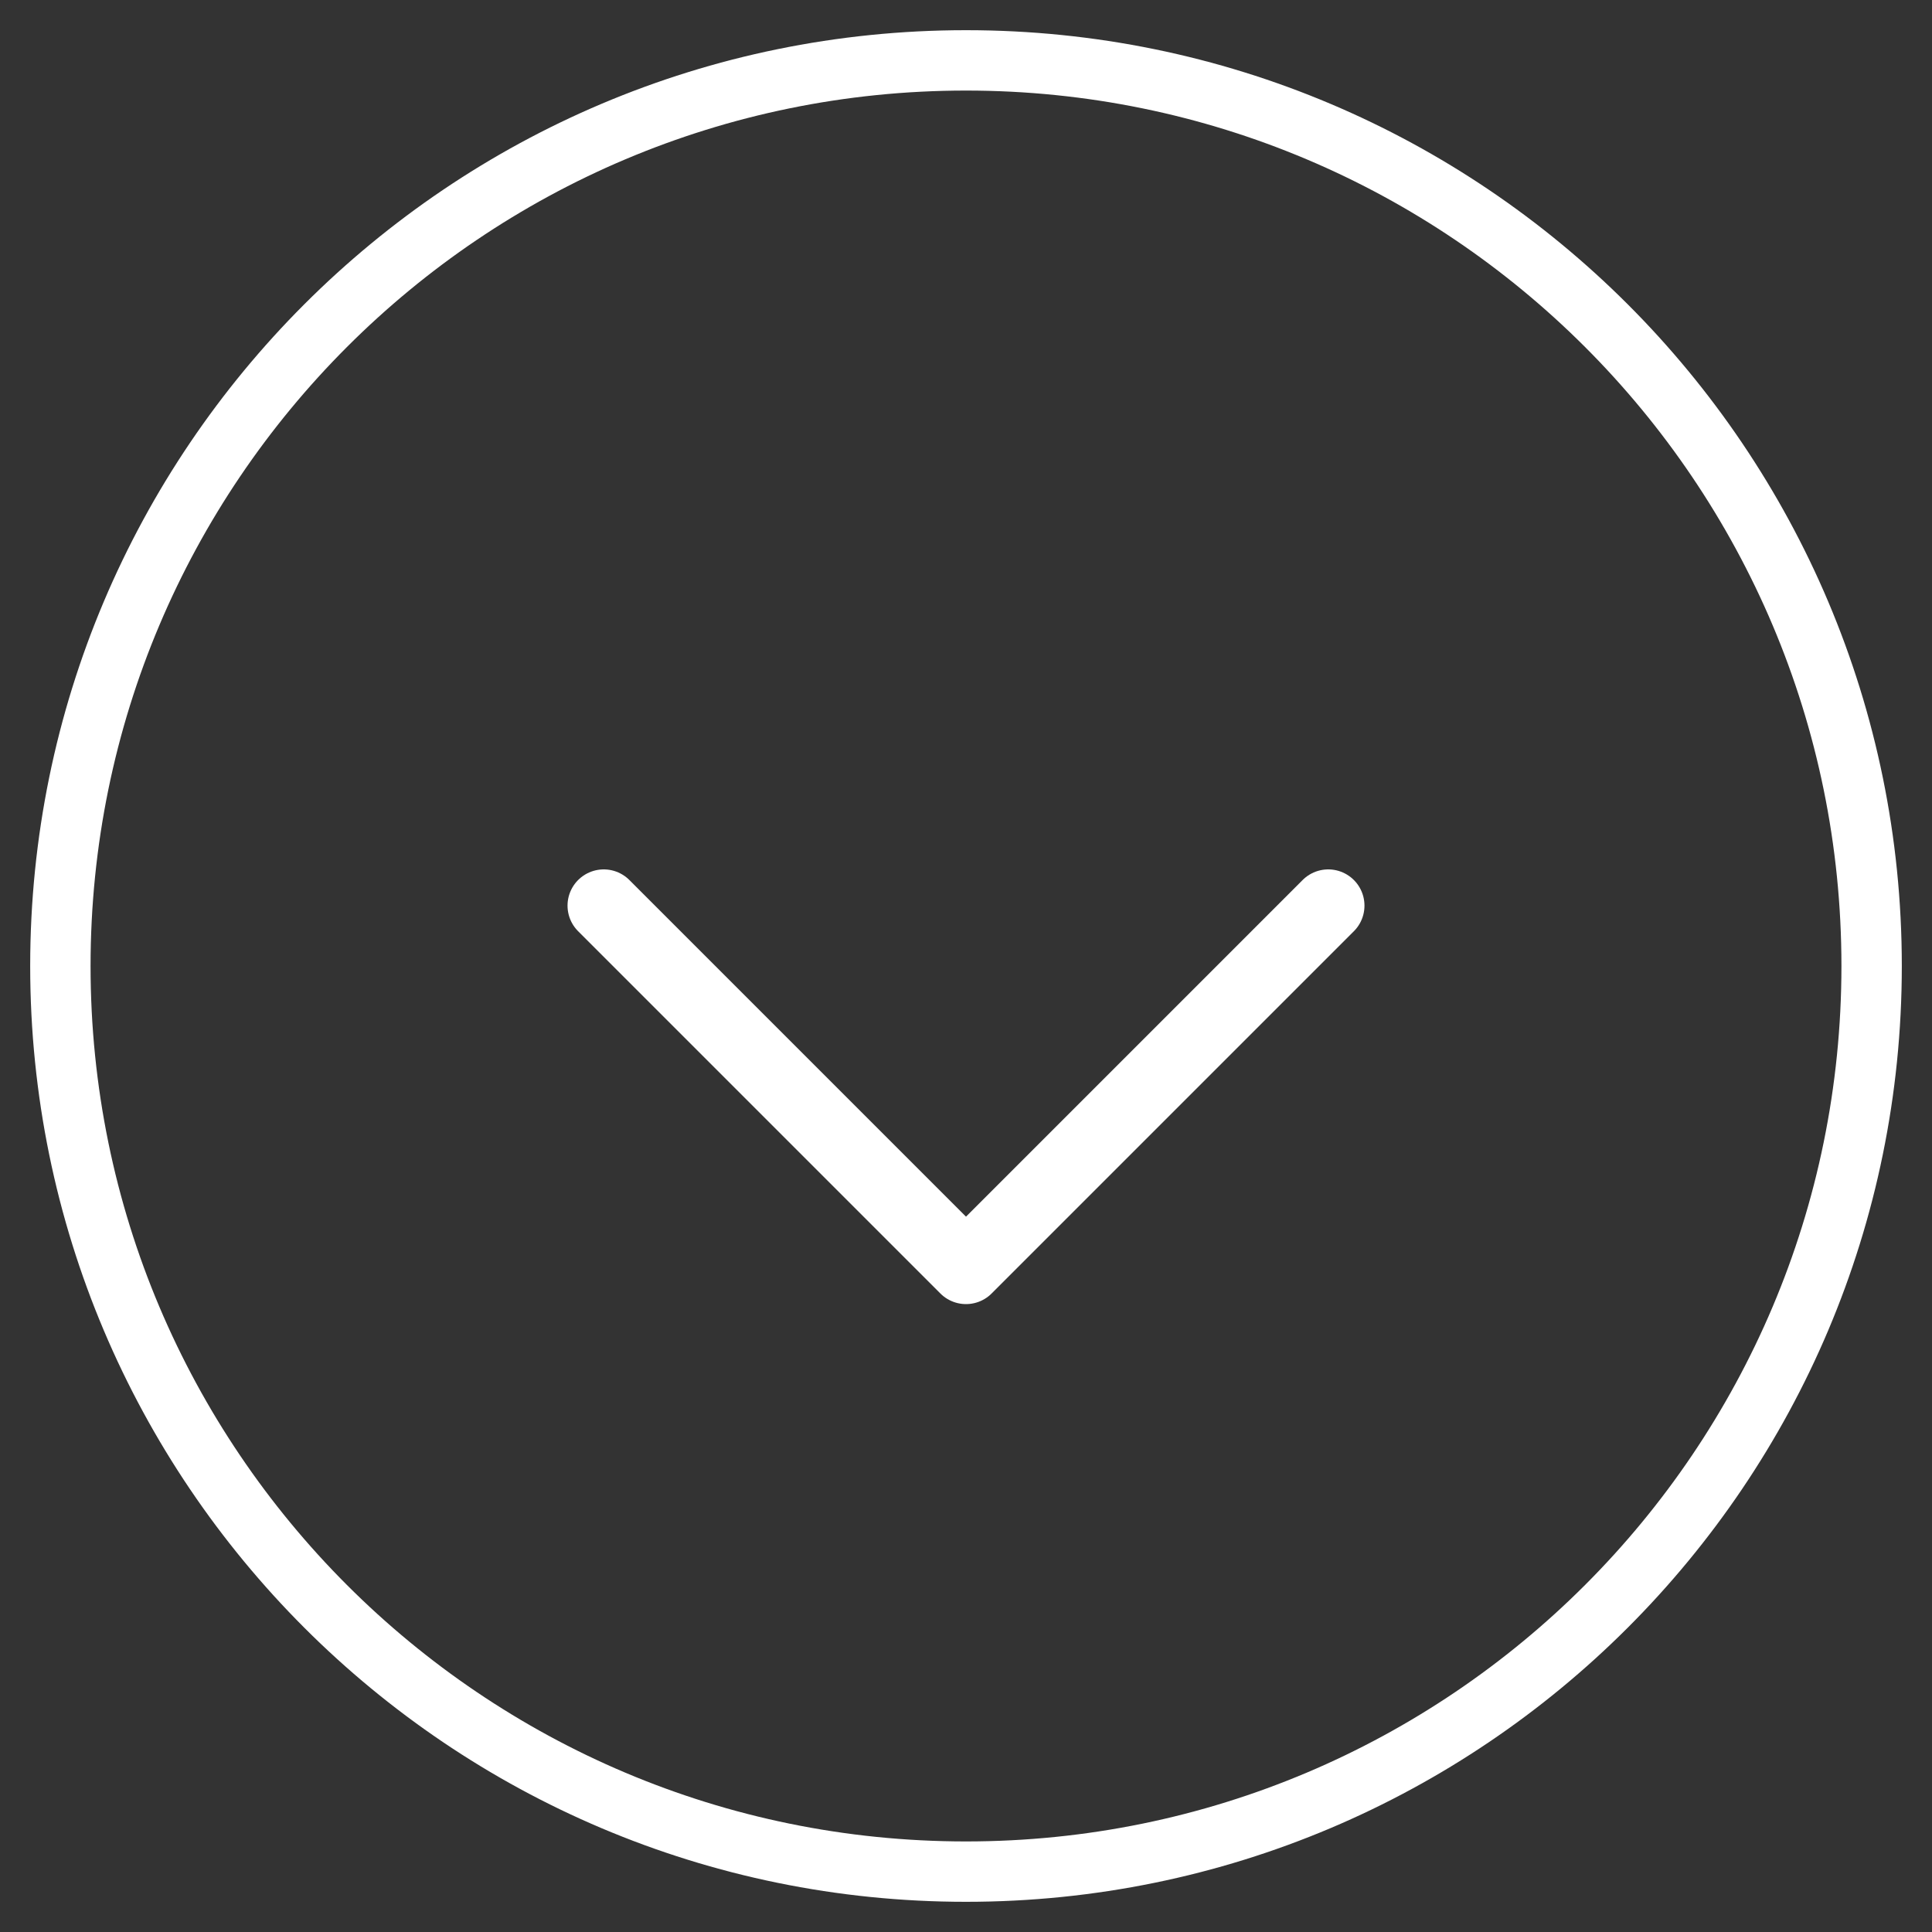 <svg width="32" height="32" viewBox="0 0 32 32" fill="none" xmlns="http://www.w3.org/2000/svg">
<rect x="0" y="0" width="32" height="32" fill="#333333" stroke="none"/>
<path d="M16 31C24.284 31 31 24.284 31 16C31 7.716 24.284 1 16 1C7.716 1 1 7.716 1 16C1 24.284 7.716 31 16 31Z" stroke="white" stroke-linecap="round" stroke-linejoin="round"/>
<path d="M10 15L16 21L22 15" stroke="white" stroke-width="1.2" stroke-linecap="round" stroke-linejoin="round"/>
</svg>
